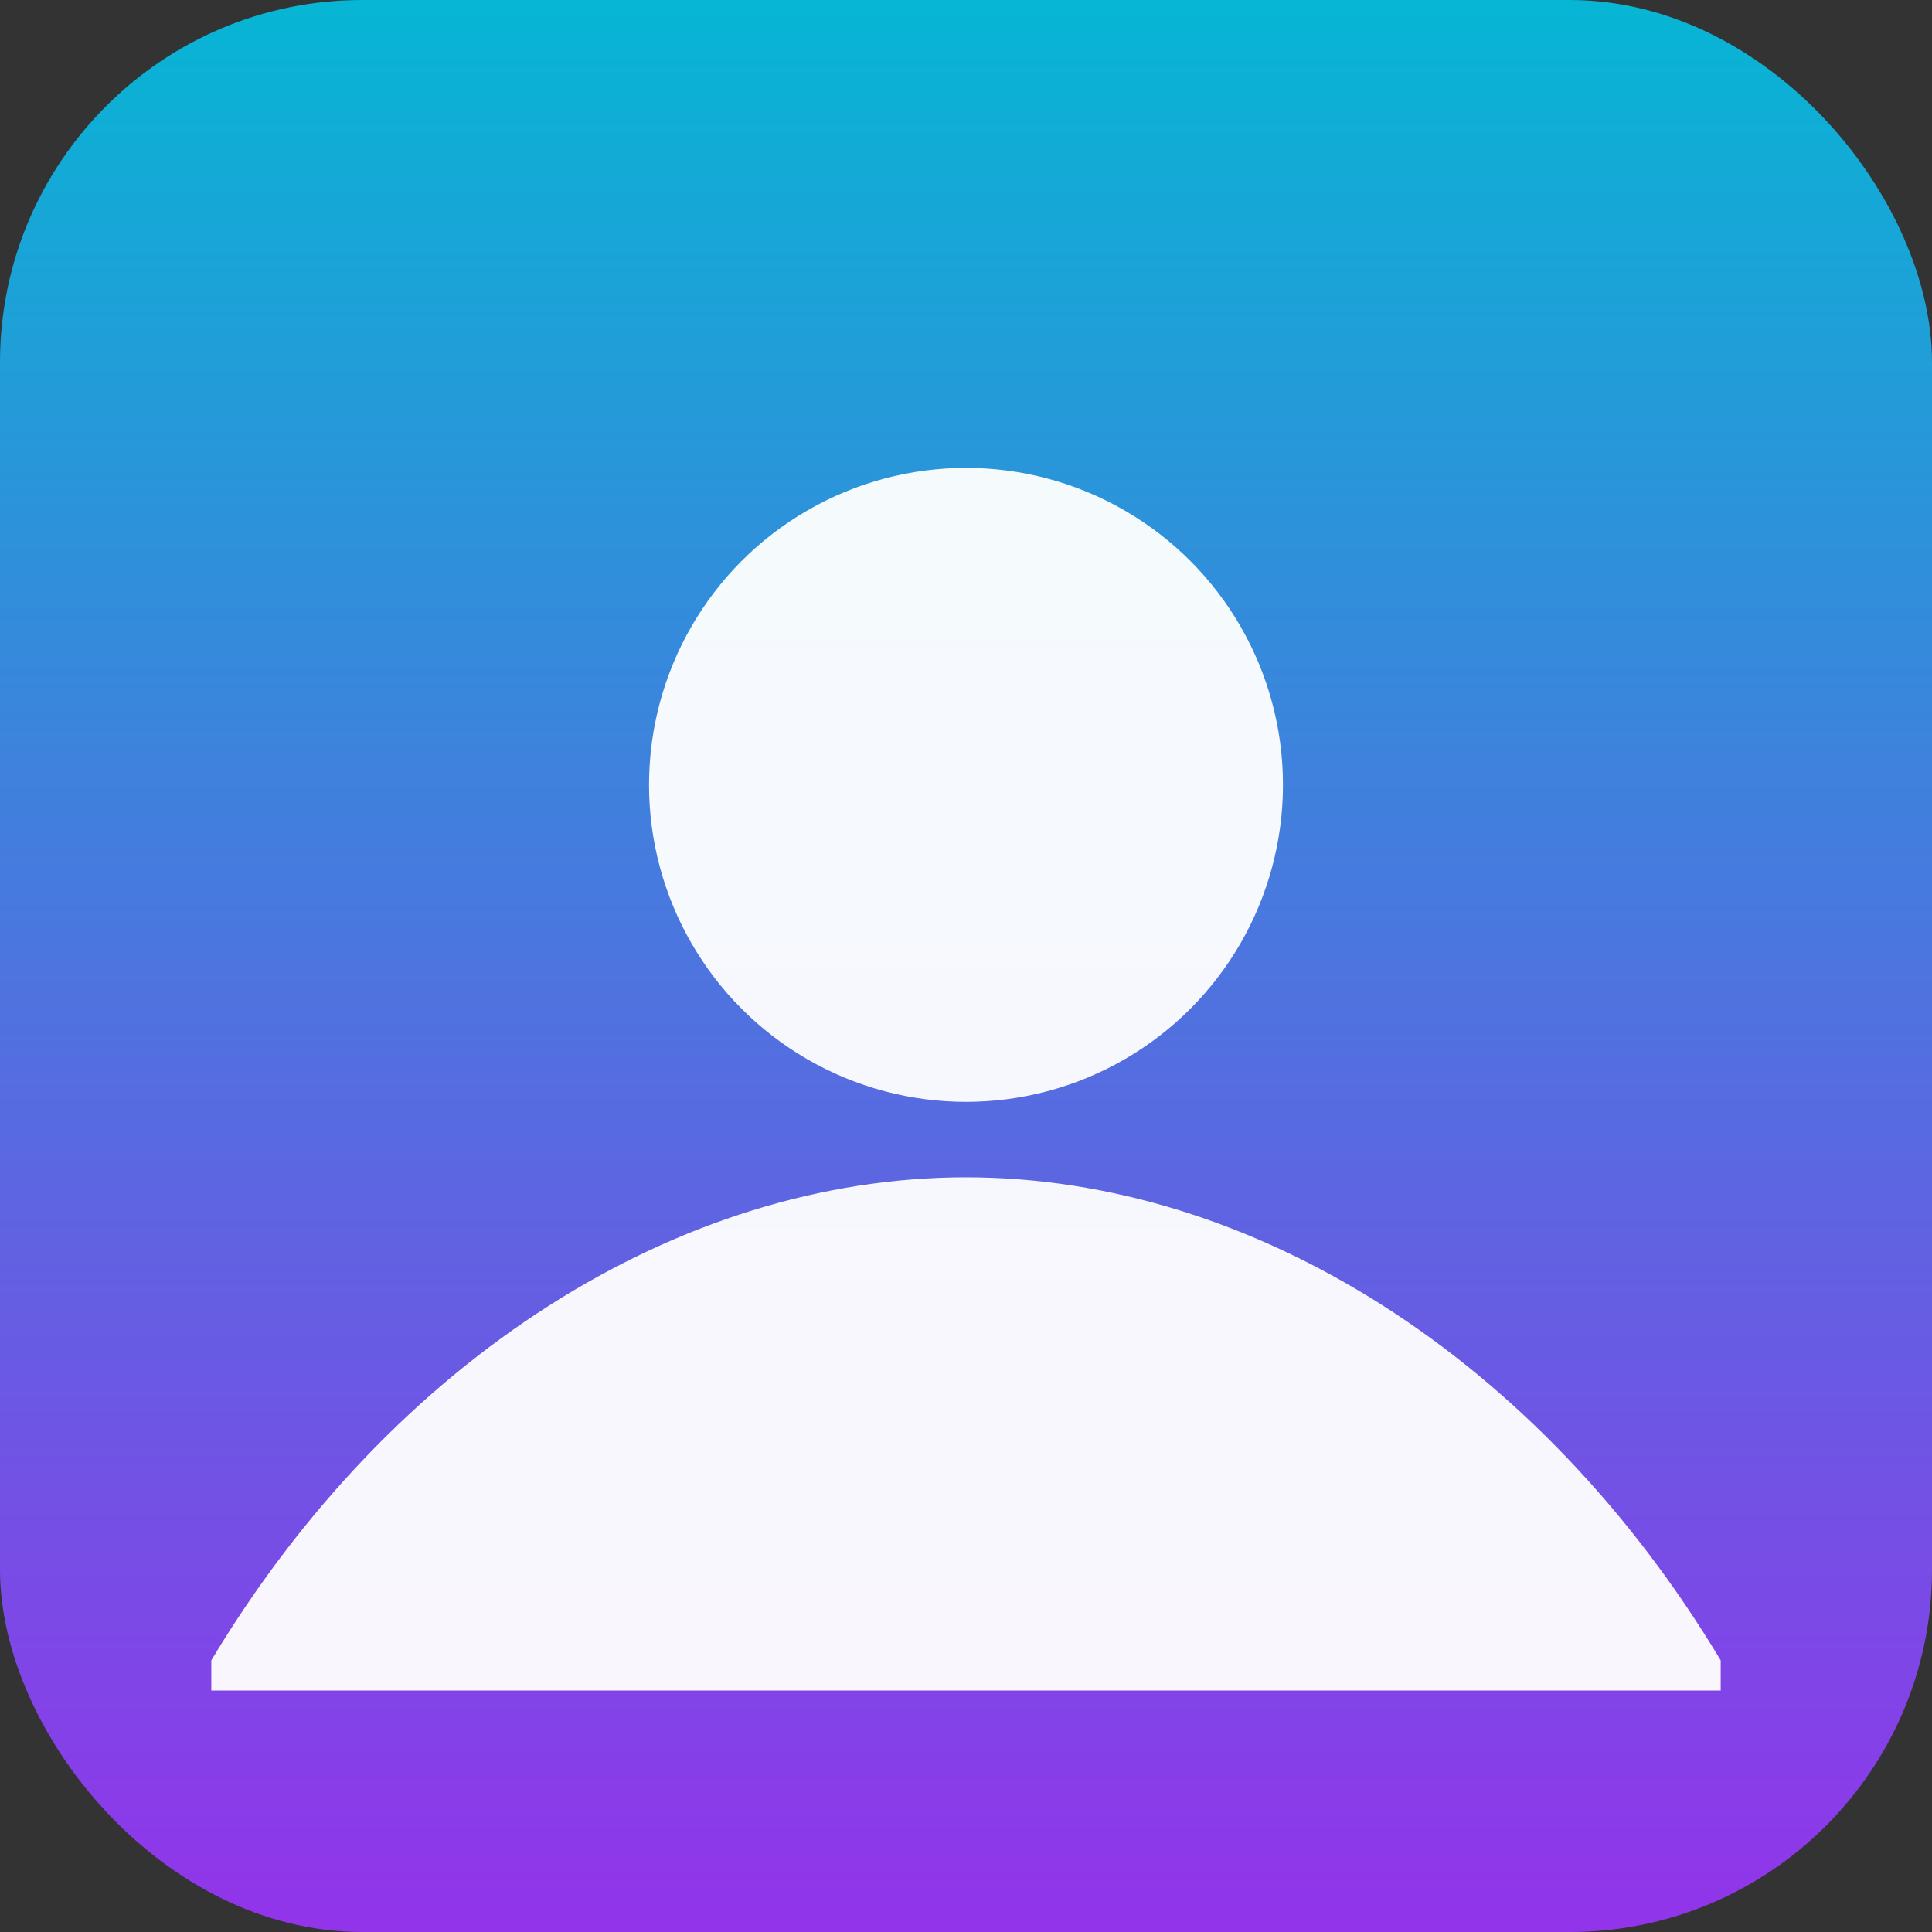 <svg xmlns="http://www.w3.org/2000/svg" viewBox="0 0 128 128">
  <rect x="0" y="0" width="128" height="128" fill="#333333" stroke="none"/>
  <defs>
    <linearGradient id="g7" x1="0" y1="0" x2="0" y2="1">
      <stop offset="0%" stop-color="#06B6D4"/>
      <stop offset="100%" stop-color="#9333EA"/>
    </linearGradient>
  </defs>
  <rect width="128" height="128" rx="24" fill="url(#g7)"/>
  <g fill="#ffffff" opacity="0.95">
    <circle cx="64" cy="52" r="21"/>
    <path d="M14 110c12-20 31-32 50-32s38 12 50 32v2H14z"/>
  </g>
</svg>
